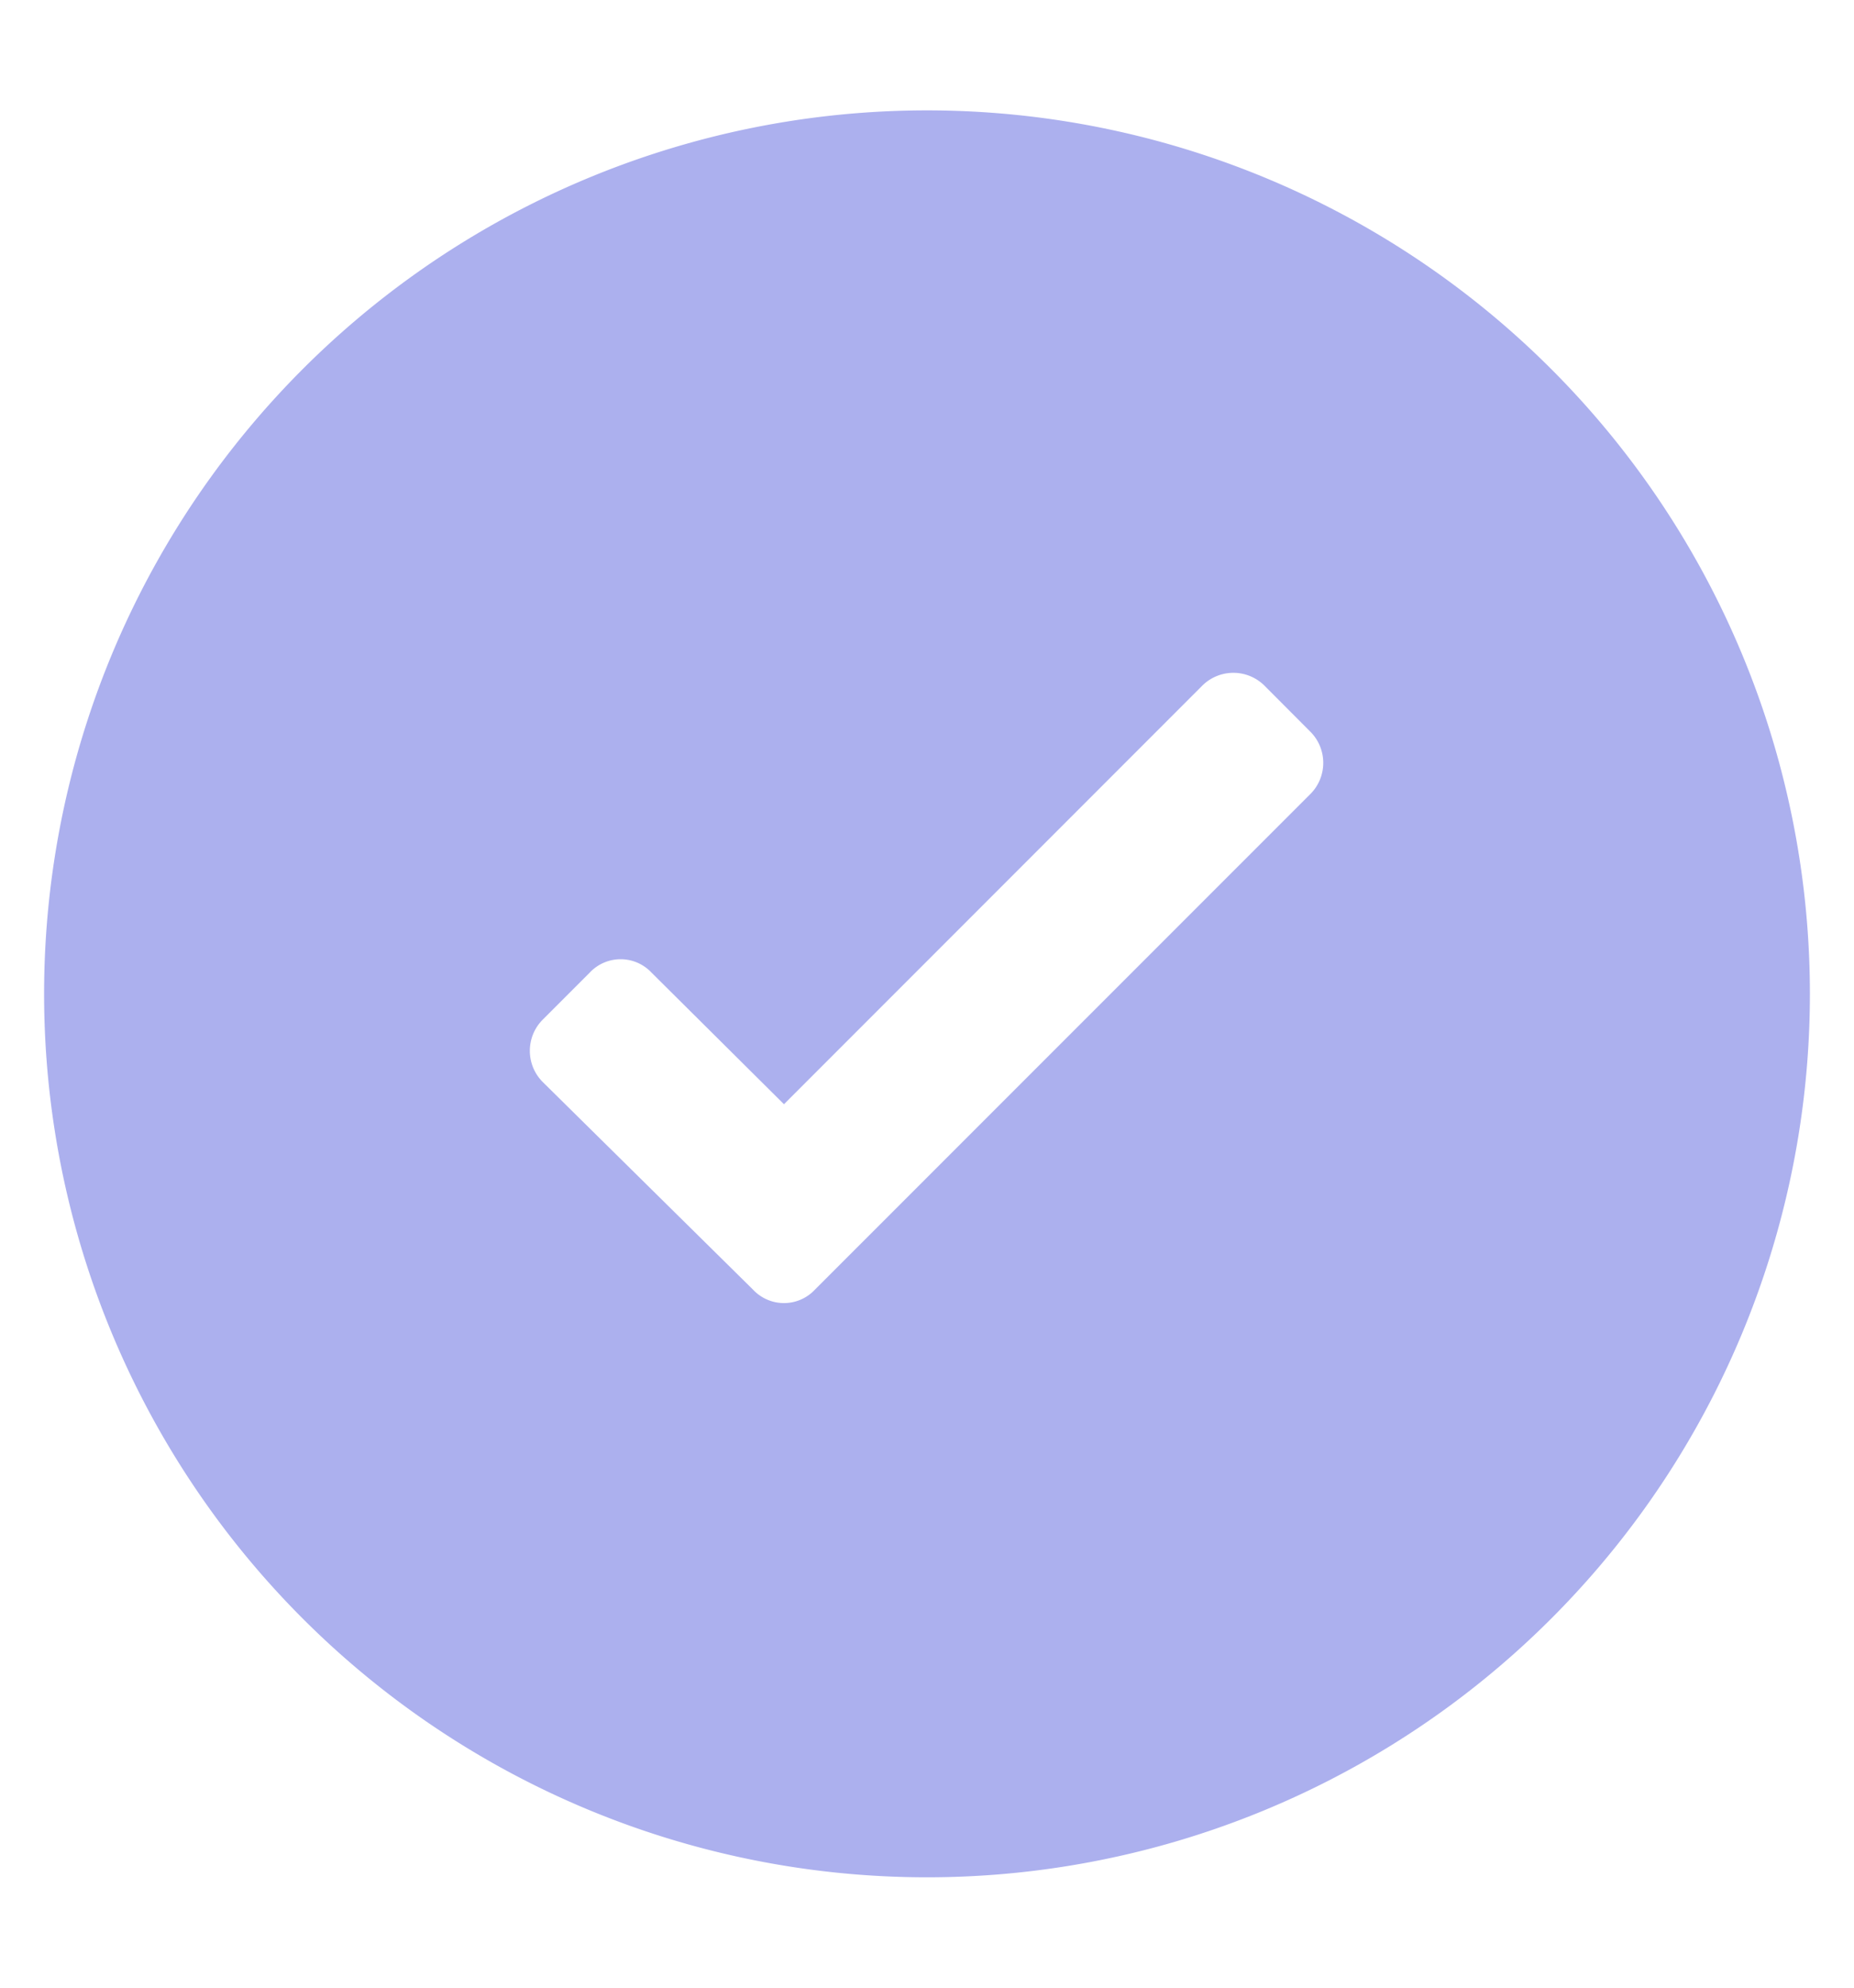 <svg width='14' height='15' fill='none' xmlns='http://www.w3.org/2000/svg'><path d='M7 .833a6.667 6.667 0 1 0 0 13.334A6.667 6.667 0 0 0 7 .833zm2.9 5.154L6.153 9.733a.32.32 0 0 1-.466 0L4.1 8.167a.333.333 0 0 1 0-.474l.353-.353a.32.32 0 0 1 .467 0l1 .993 3.16-3.16a.333.333 0 0 1 .467 0l.353.354a.333.333 0 0 1 0 .46z' fill='#ACB0EE'/></svg>